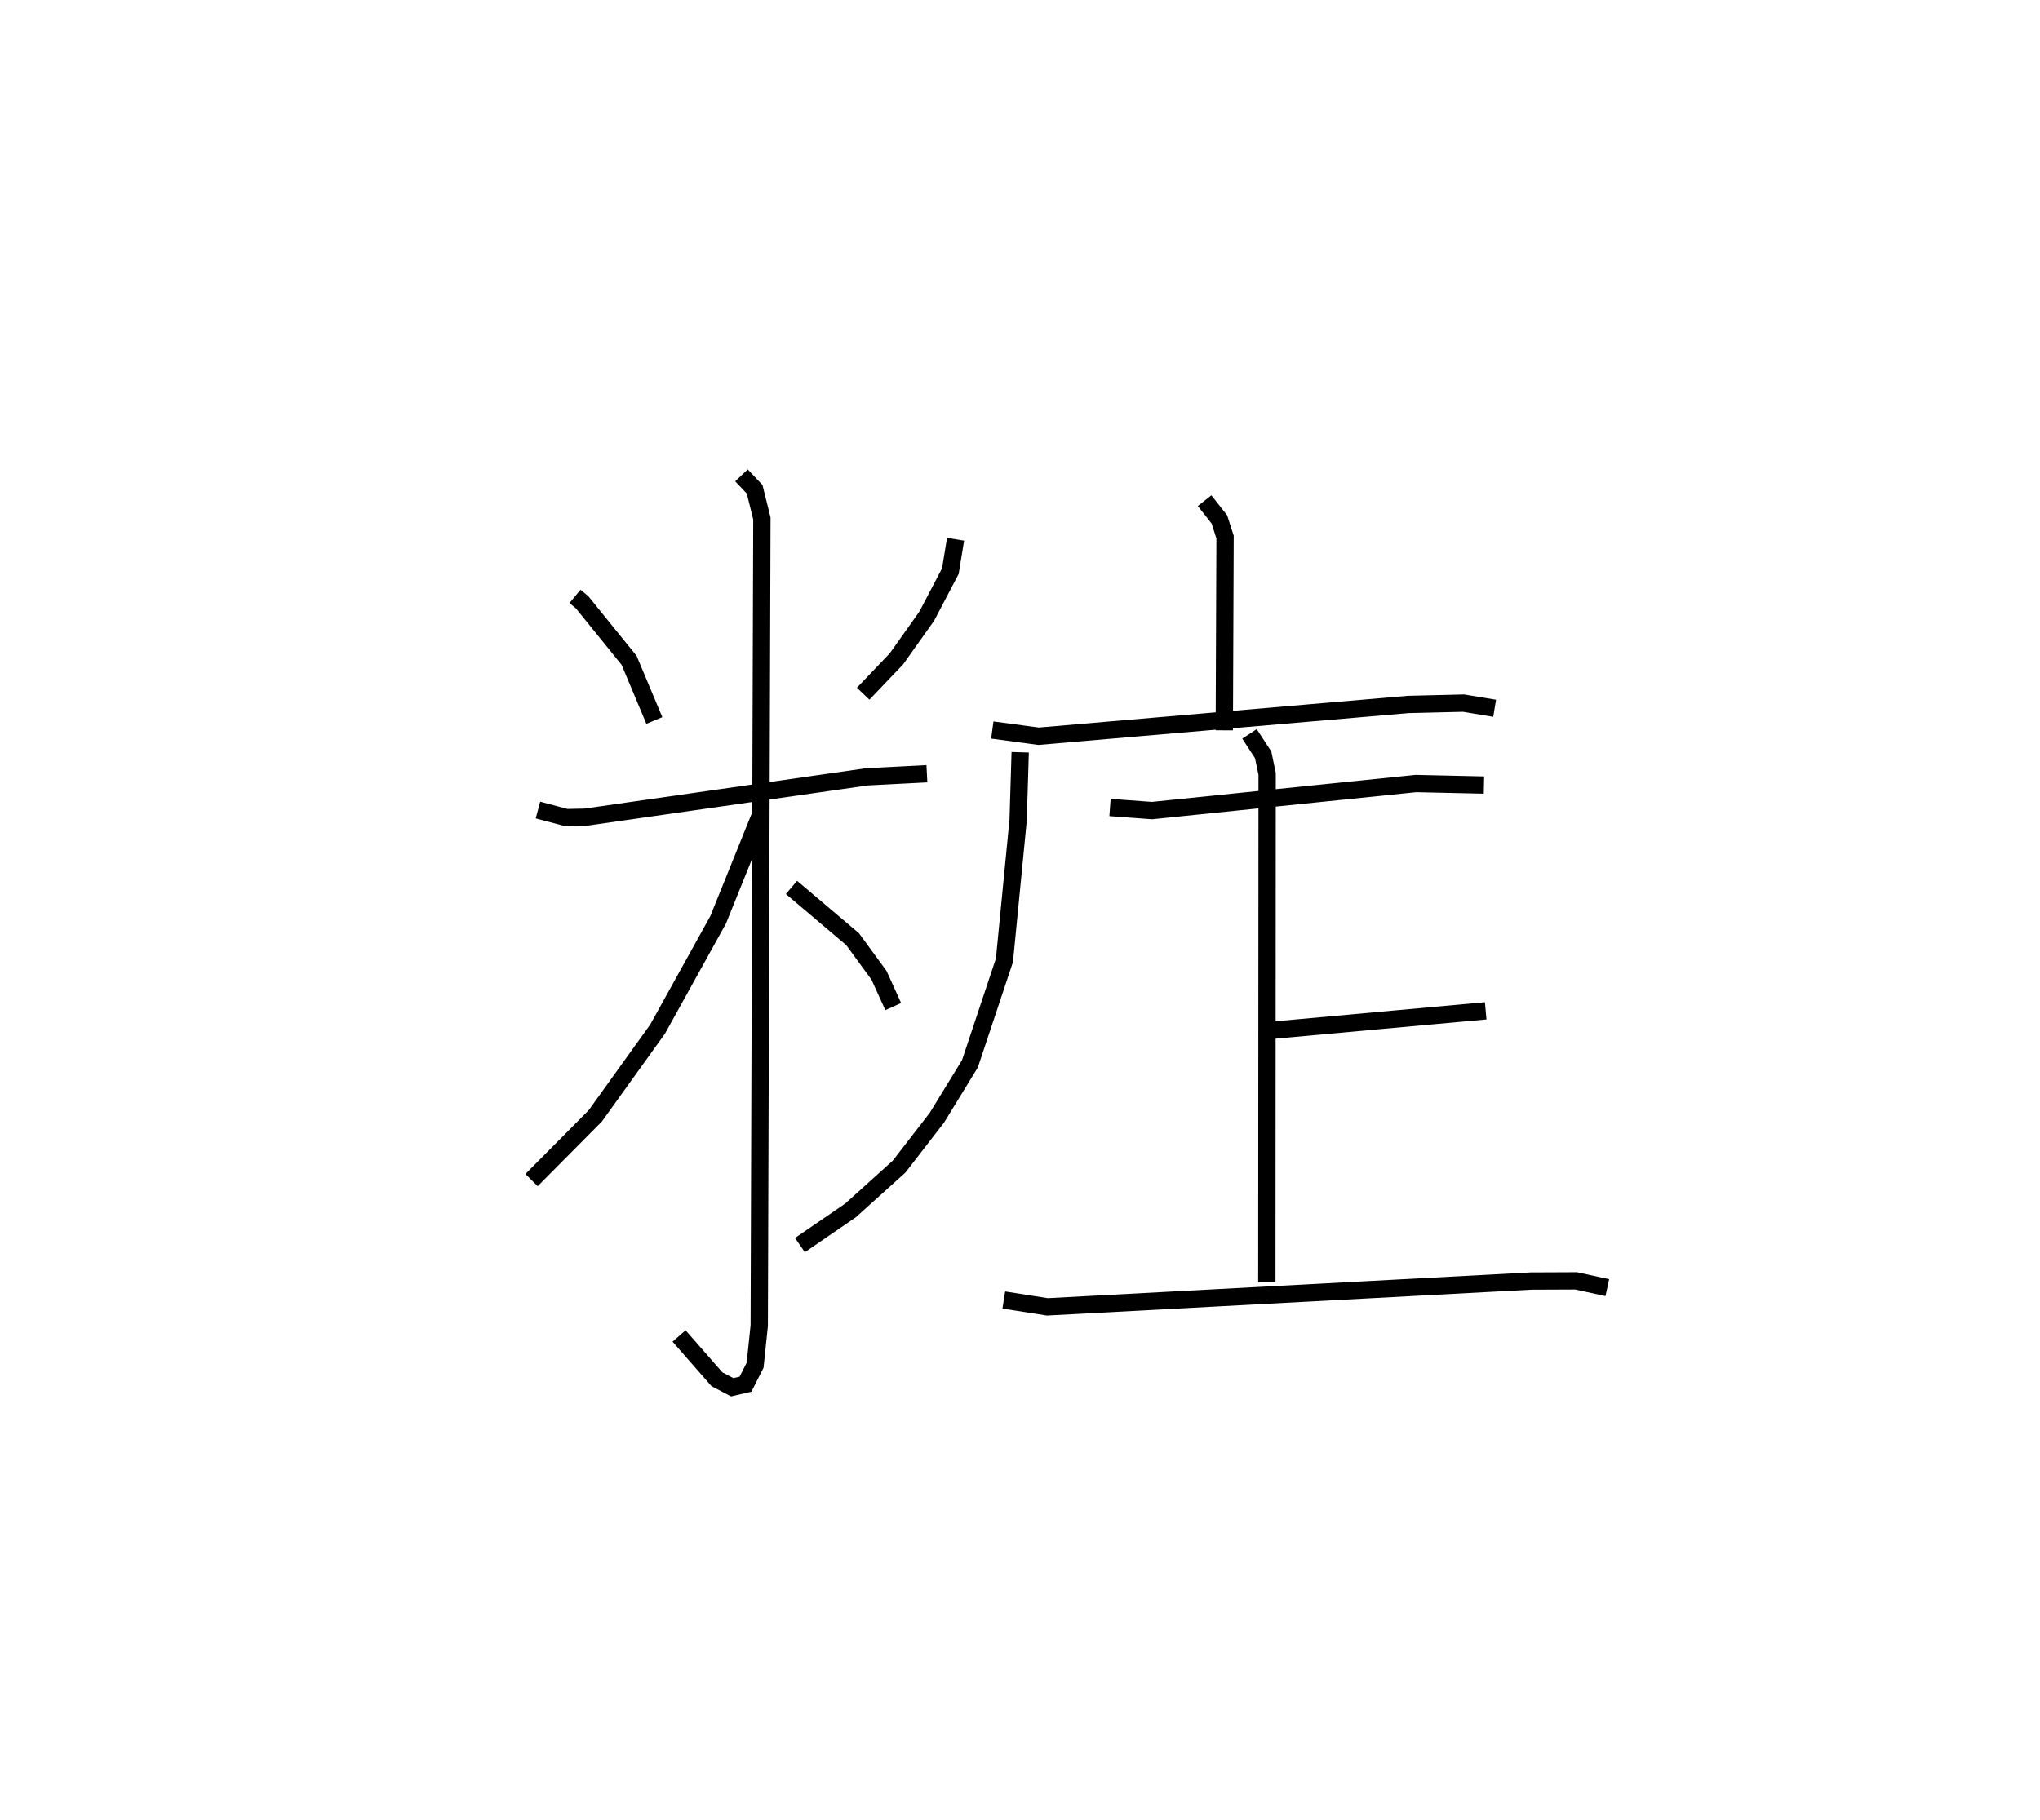 <?xml version="1.0" encoding="utf-8" ?>
<svg baseProfile="full" height="105.184" version="1.1" width="117.878" xmlns="http://www.w3.org/2000/svg" xmlns:ev="http://www.w3.org/2001/xml-events" xmlns:xlink="http://www.w3.org/1999/xlink"><defs /><rect fill="white" height="105.184" width="117.878" x="0" y="0" /><path d="M25,25 m0.0,0.0 m8.224,9.472 l0.411,0.339 2.717,3.357 l1.458,3.476 m17.406,-10.477 l-0.301,1.845 -1.367,2.605 l-1.746,2.461 -1.926,2.018 m-18.792,6.722 l1.643,0.439 1.089,-0.023 l16.281,-2.334 3.462,-0.178 m-10.715,-17.246 l0.761,0.804 0.419,1.685 l-0.153,46.655 -0.238,2.286 l-0.554,1.096 -0.768,0.18 l-0.884,-0.464 -2.188,-2.501 m4.644,-29.965 l-2.386,5.912 -3.498,6.315 l-3.602,5.017 -3.683,3.712 m15.021,-16.916 l3.533,2.993 1.526,2.09 l0.82,1.805 m17.991,-29.242 l0.855,1.085 0.328,1.018 l-0.044,11.171 m-13.405,-0.017 l2.677,0.359 21.356,-1.837 l3.197,-0.077 1.796,0.298 m-27.415,2.541 l-0.119,3.923 -0.791,8.099 l-1.994,5.983 -1.906,3.113 l-2.188,2.833 -2.811,2.534 l-2.918,2.001 m17.917,-25.293 l2.424,0.179 15.25,-1.563 l3.934,0.088 m-12.38,14.187 l12.48,-1.138 m-13.648,-16.007 l0.79,1.21 0.229,1.101 l-0.017,29.374 m-15.2,1.035 l2.515,0.396 27.952,-1.492 l2.604,-0.011 1.802,0.393 " fill="none" stroke="black" stroke-width="1" /></svg>